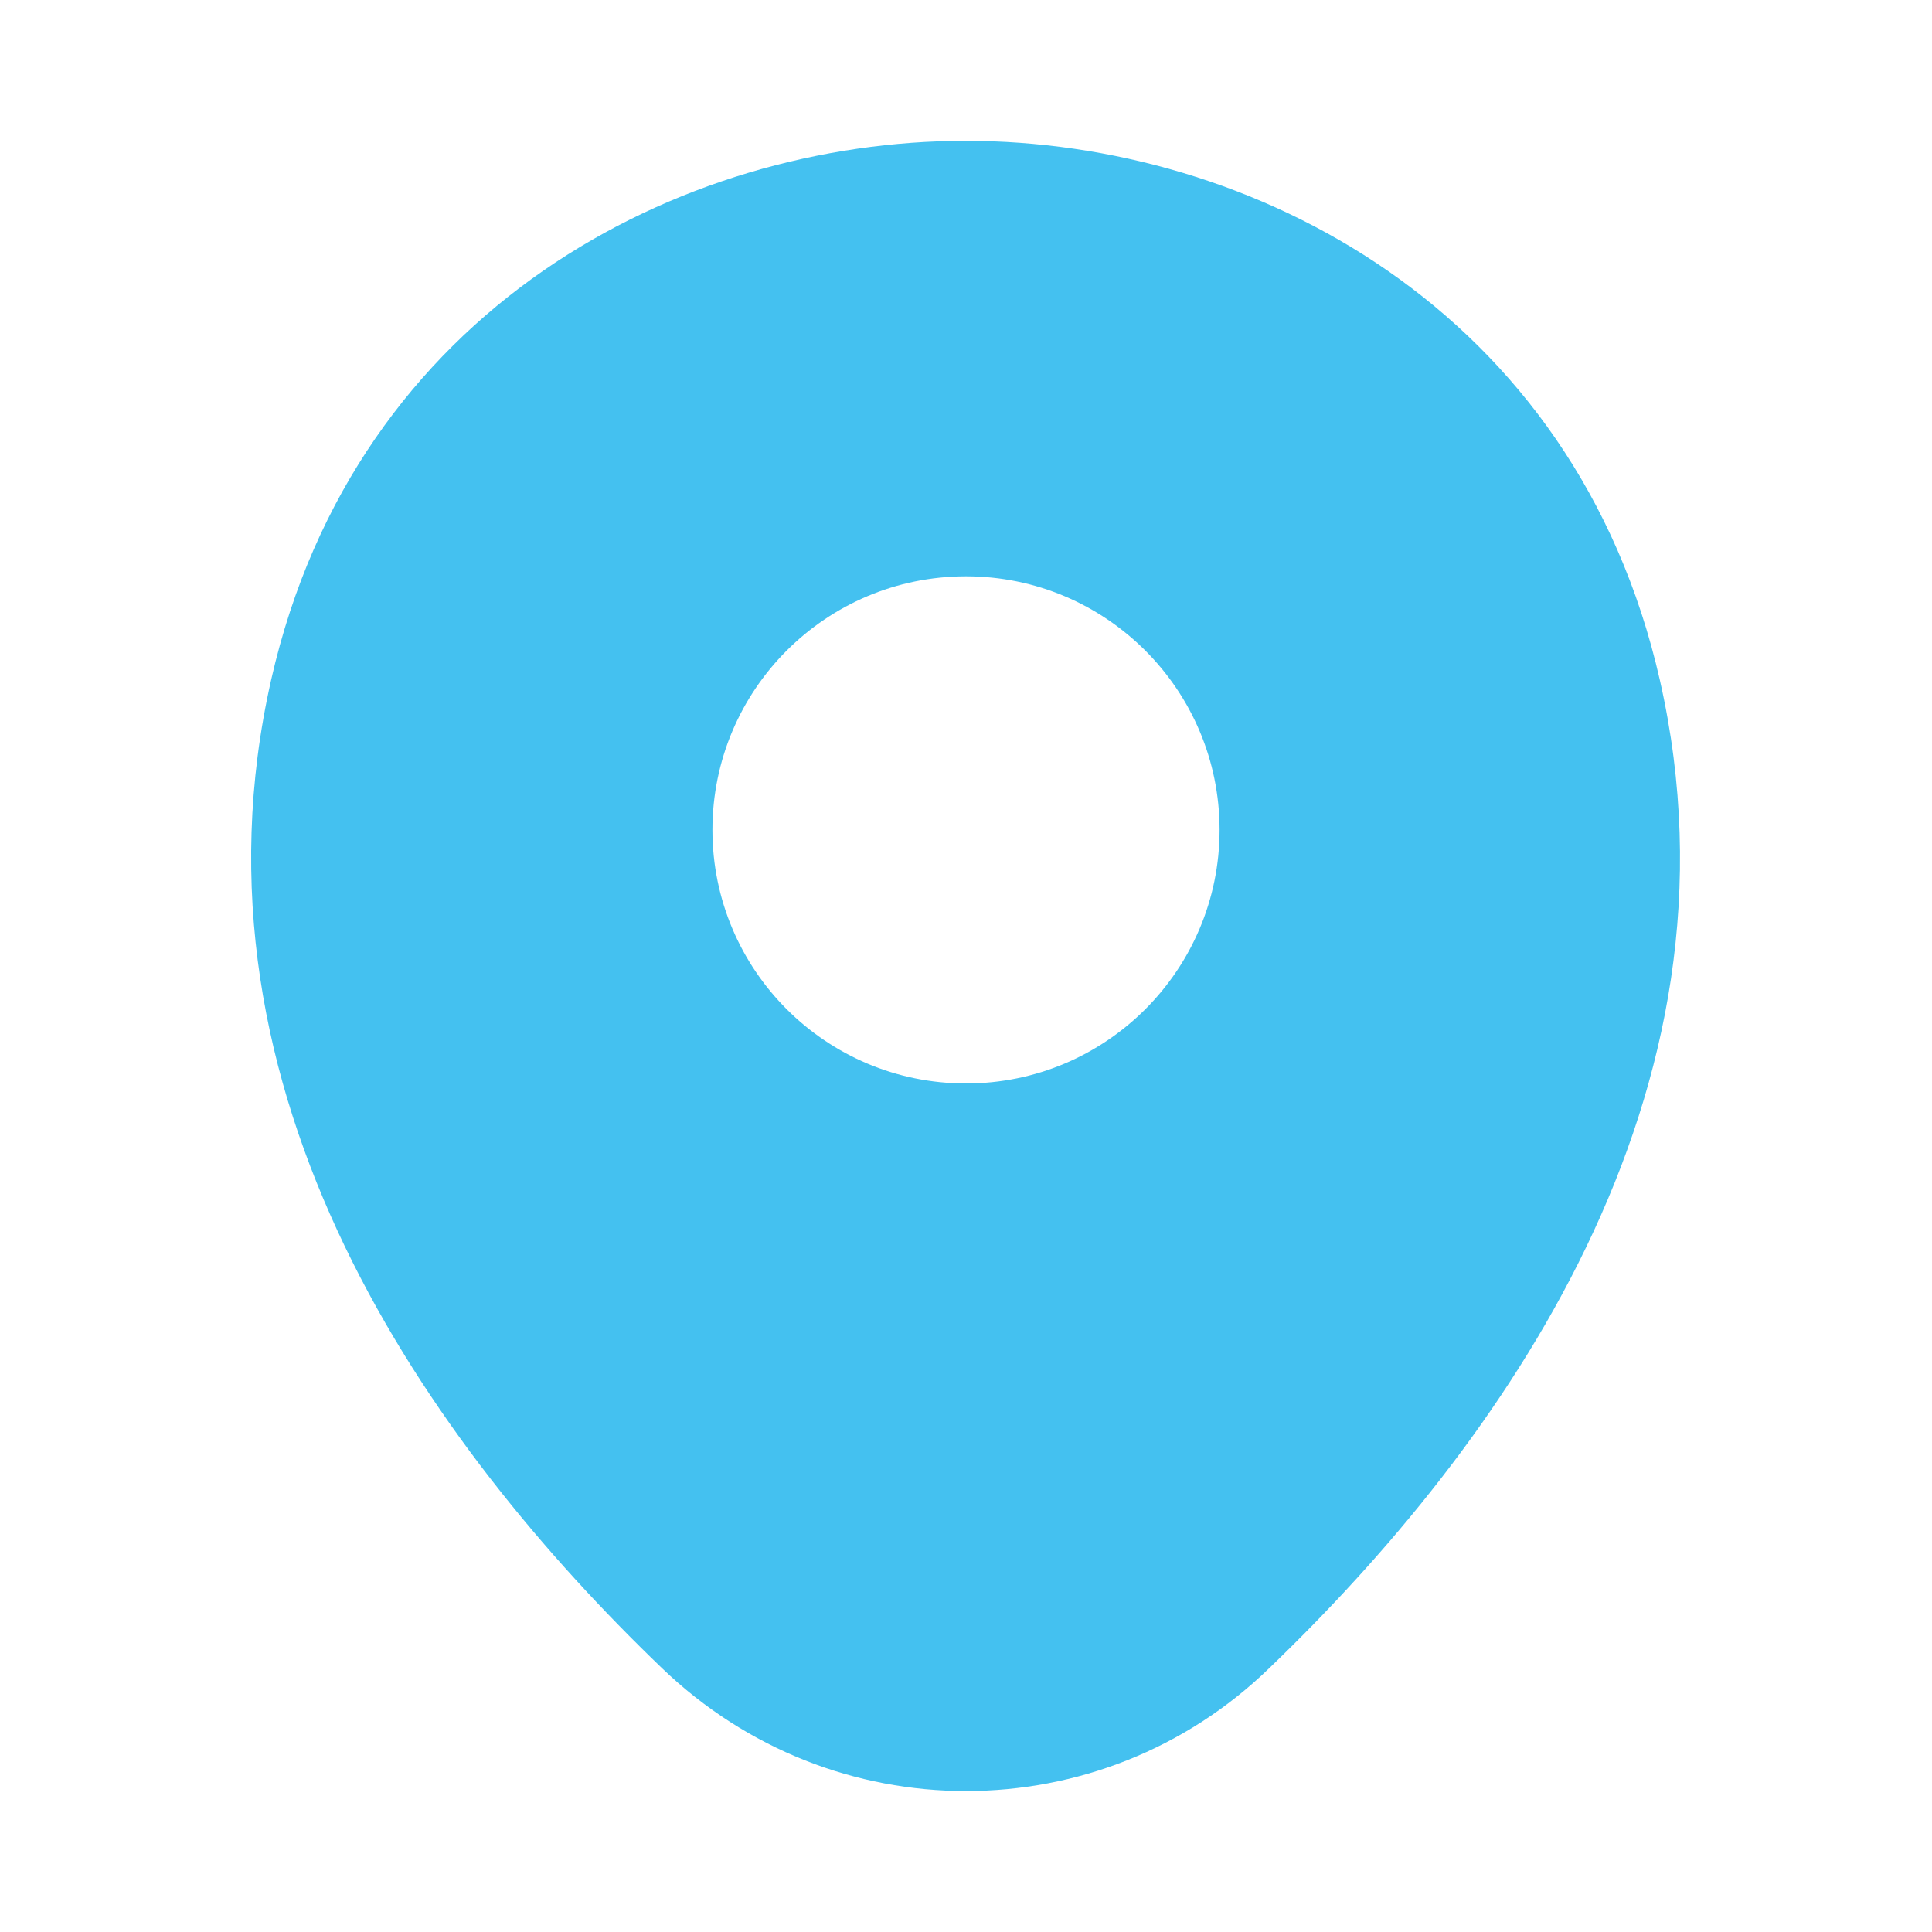 <svg width="20" height="20" viewBox="0 0 20 20" fill="none" xmlns="http://www.w3.org/2000/svg">
<path d="M17.183 7.041C16.308 3.191 12.95 1.458 10 1.458C10 1.458 10 1.458 9.992 1.458C7.05 1.458 3.683 3.183 2.808 7.033C1.833 11.333 4.467 14.975 6.85 17.266C7.733 18.116 8.867 18.541 10 18.541C11.133 18.541 12.267 18.116 13.142 17.266C15.525 14.975 18.158 11.341 17.183 7.041ZM10 11.216C8.55 11.216 7.375 10.041 7.375 8.591C7.375 7.141 8.55 5.966 10 5.966C11.45 5.966 12.625 7.141 12.625 8.591C12.625 10.041 11.45 11.216 10 11.216Z" fill="#44C1F0"/>
</svg>
